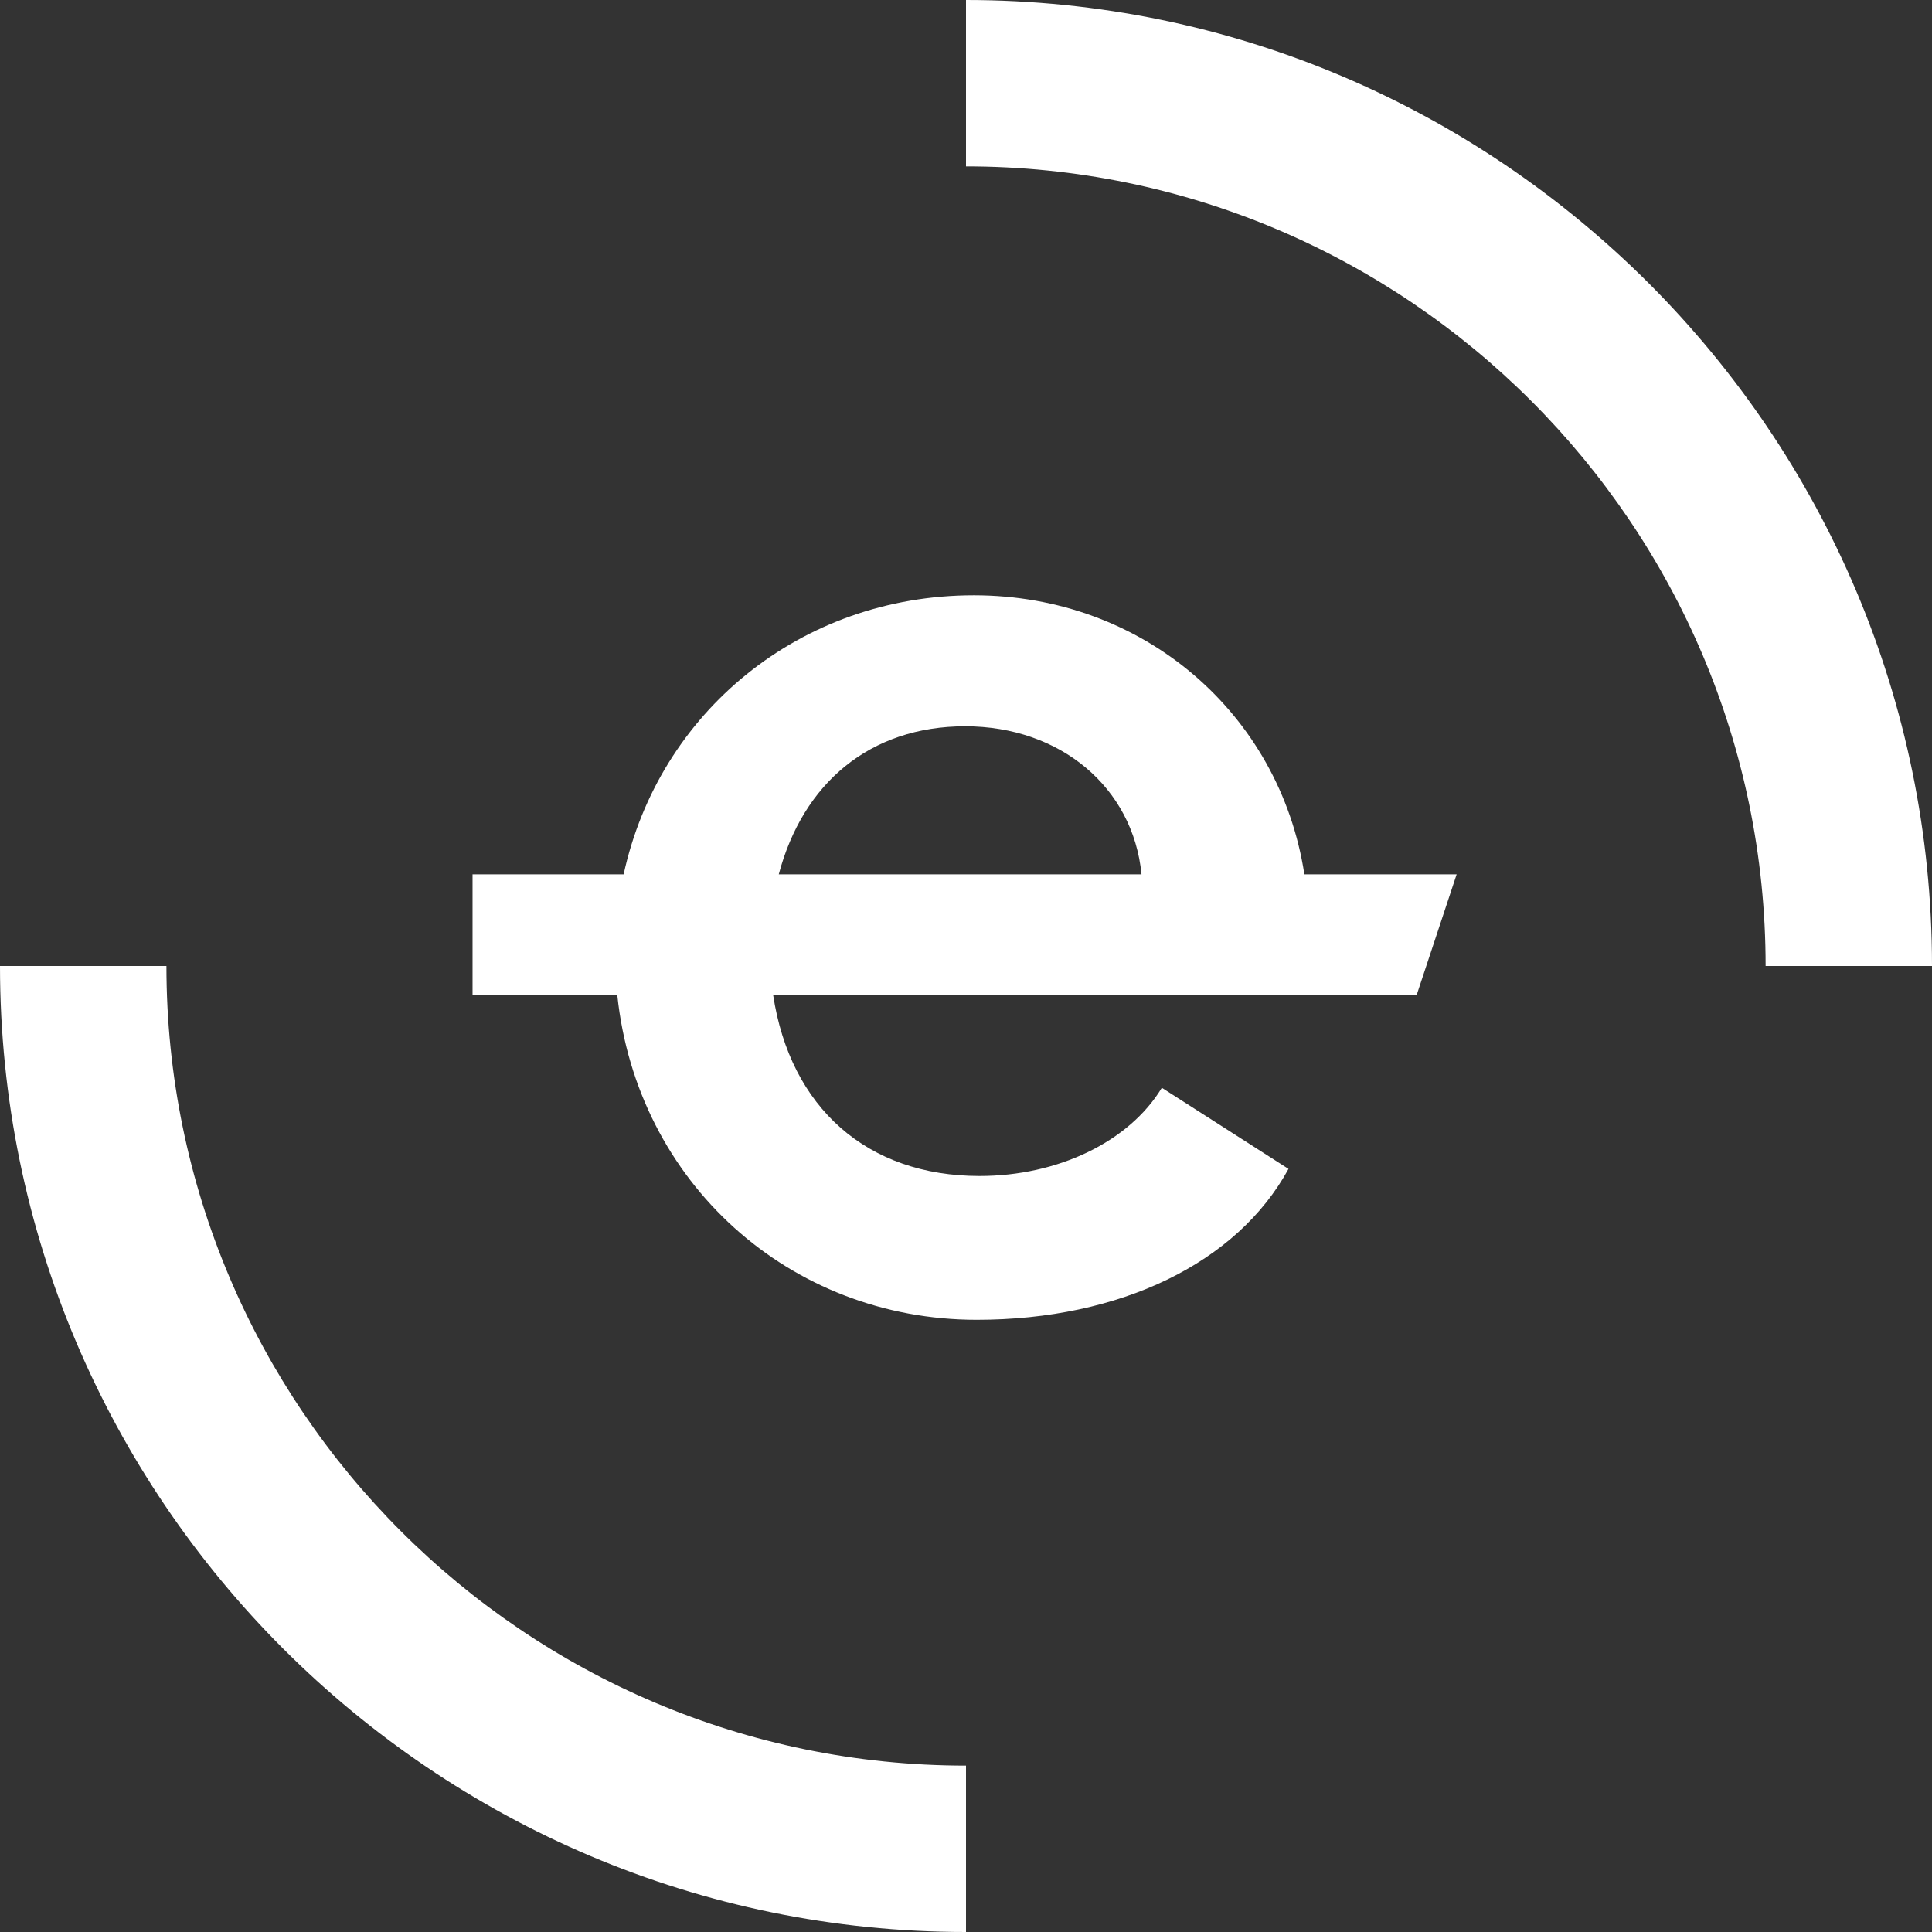 <svg xmlns="http://www.w3.org/2000/svg" id="Layer_1" data-name="Layer 1" viewBox="0 0 427.08 427.08"><rect x="0" y="0" width="427.08" height="427.08" fill="#333333" stroke="none"/><defs><style>.cls-1{fill:#fff}</style></defs><path d="M288.34,193.28c-5.46-35.48-35.54-61.69-73.07-61.69-38.33,0-69.6,25.85-77.41,61.69h-33.4V220h32c4.35,41.37,38.07,71.75,79.45,71.75,31.78,0,57.59-12.59,68.92-33.36l-28-17.93c-7.24,11.95-23,19.5-40.29,19.5-24.86,0-41.85-15.1-45.63-40H313.16L322,193.28Zm-75-32.73c21.09,0,37.13,13.53,39,32.73H172.15C177.5,173.13,192.29,160.55,213.38,160.55Z" class="cls-1"/><path d="M213.54,427.08C95.79,427.08,0,331.29,0,213.54H36.79c0,97.47,79.29,176.76,176.75,176.76Z" class="cls-1"/><path d="M427.08,213.54H390.3c0-97.46-79.29-176.76-176.76-176.76V0C331.29,0,427.08,95.79,427.08,213.54Z" class="cls-1"/></svg>
